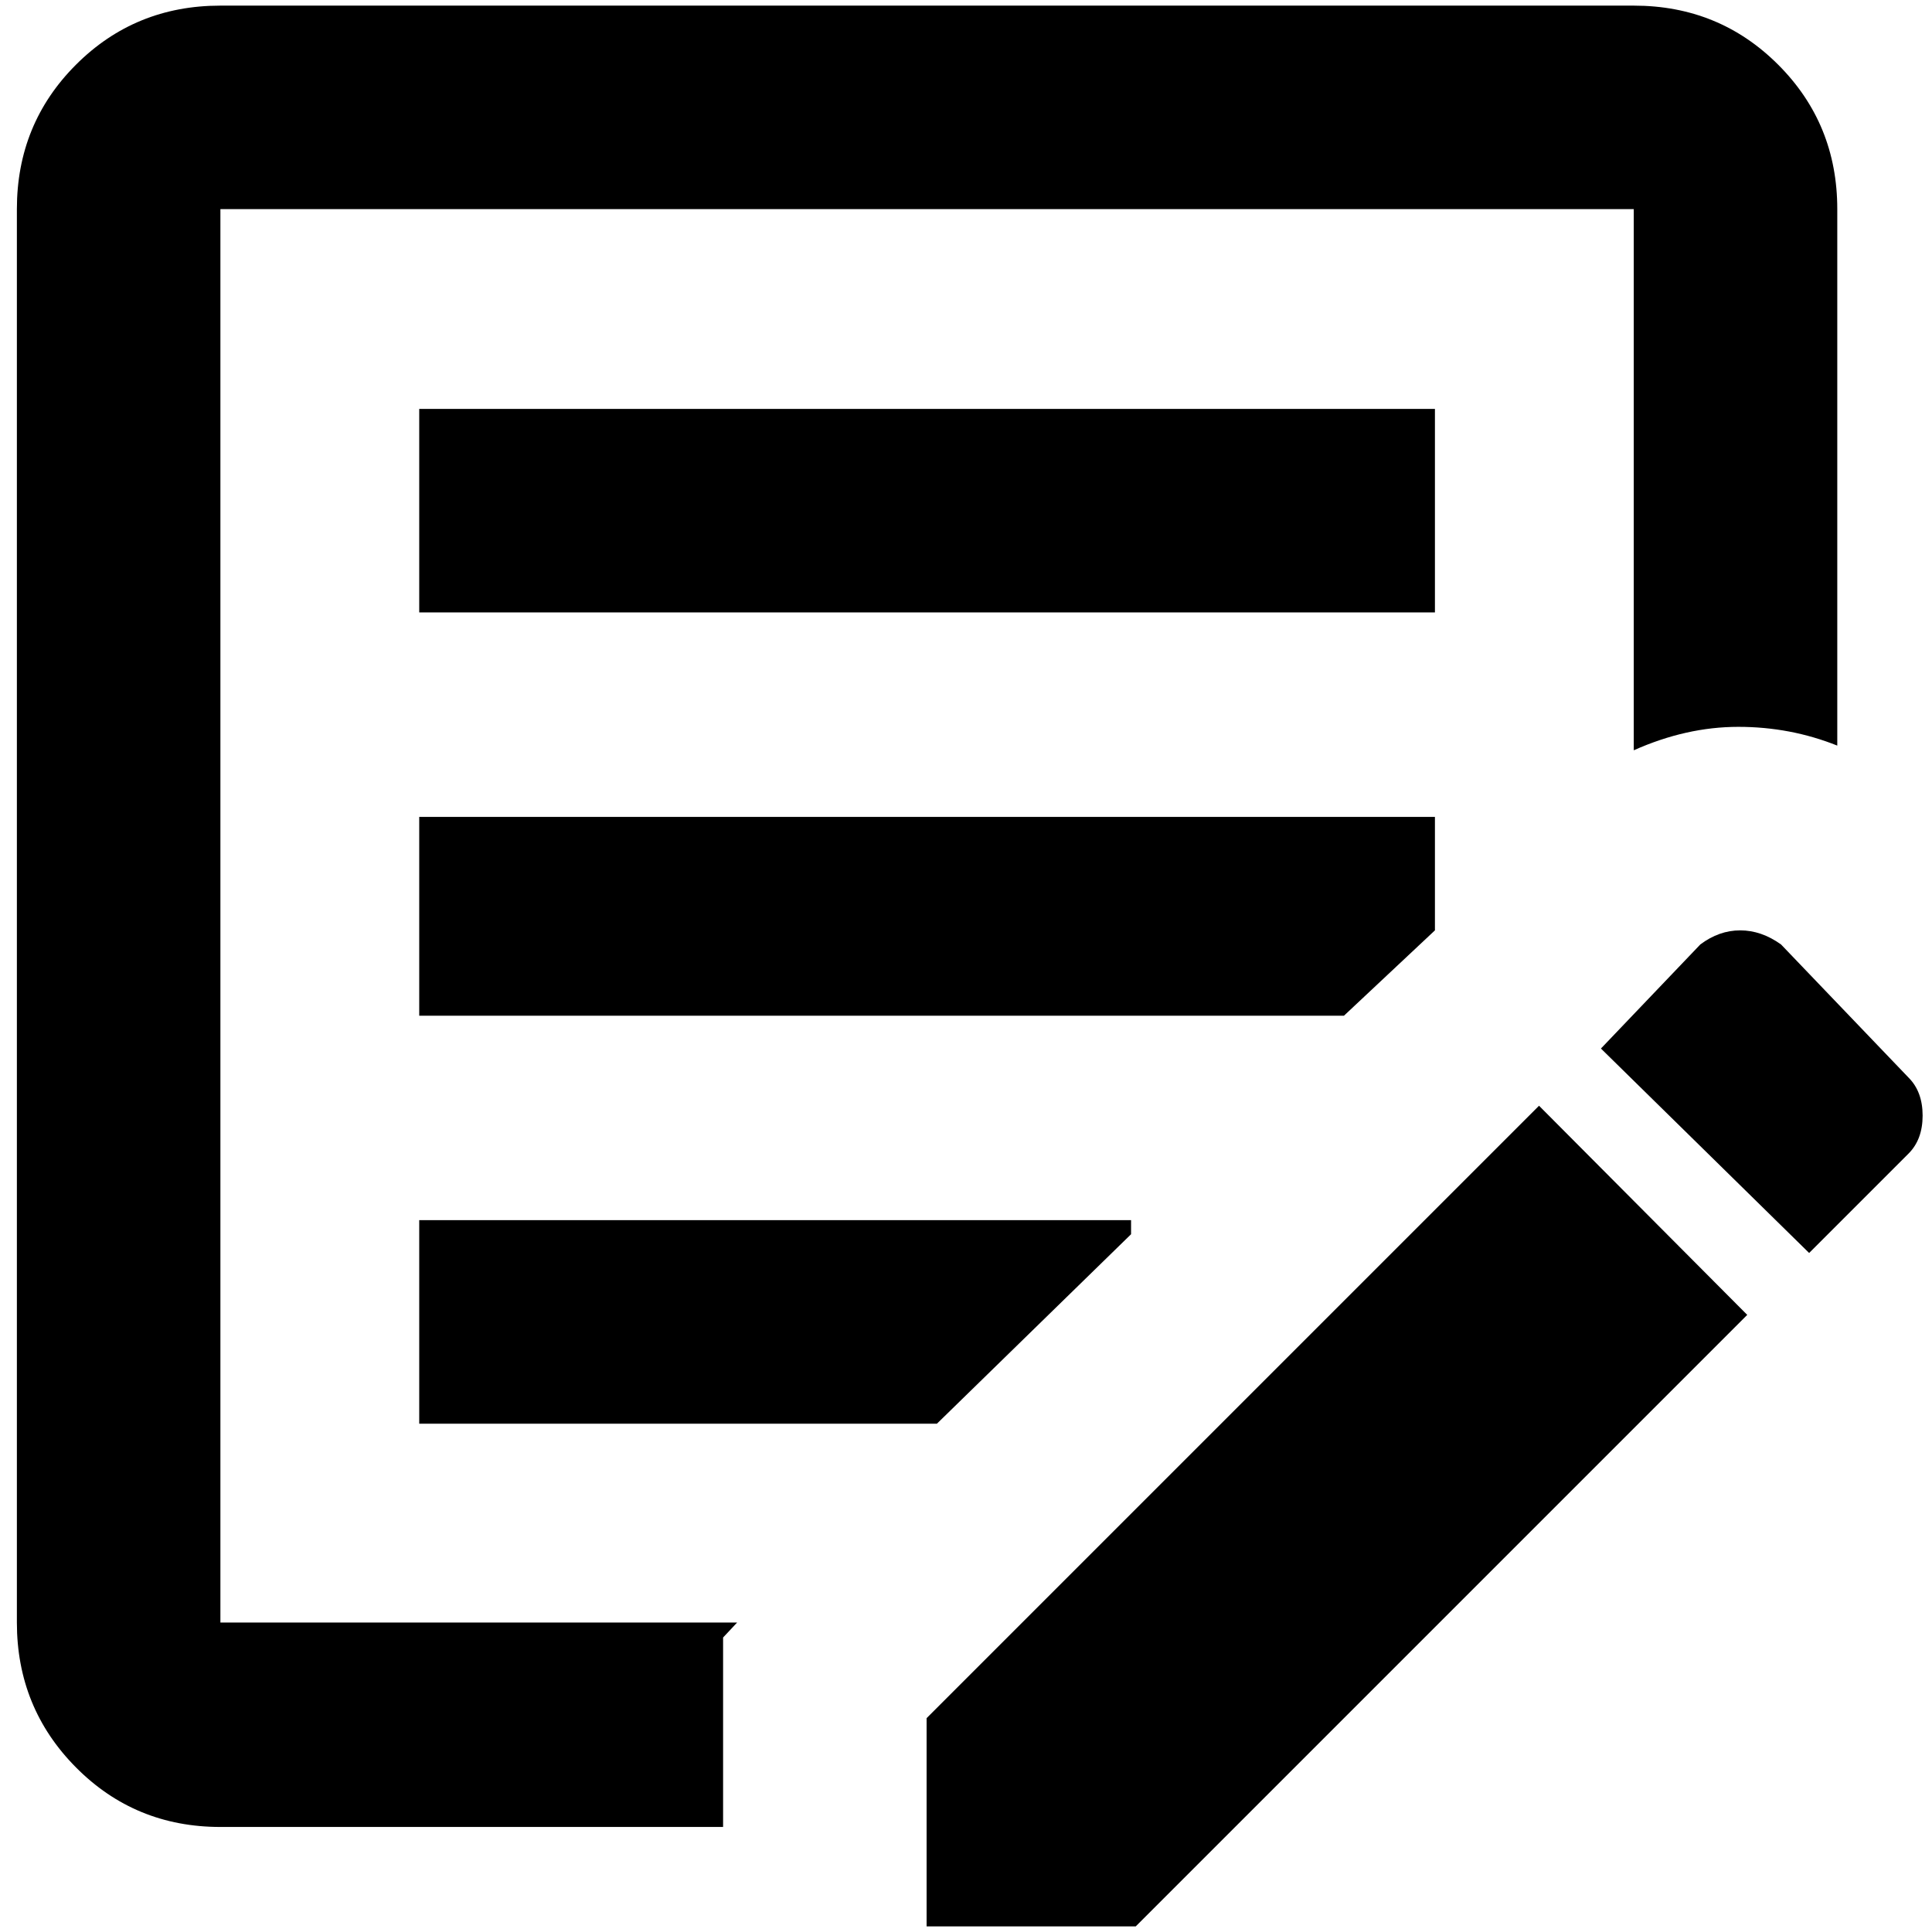 <?xml version="1.0" standalone="no"?>
<!DOCTYPE svg PUBLIC "-//W3C//DTD SVG 1.1//EN" "http://www.w3.org/Graphics/SVG/1.1/DTD/svg11.dtd" >
<svg xmlns="http://www.w3.org/2000/svg" xmlns:xlink="http://www.w3.org/1999/xlink" version="1.1" width="2048" height="2048" viewBox="-10 0 2060 2048">
   <path fill="currentColor"
d="M761 1942h-536q-91 0 -154 -63.5t-63 -154.5v-1507q0 -91 63 -154t154 -63h1507q91 0 154 63t63 154v572q-50 -20 -105.5 -20t-111.5 25v-577h-1507v1507h551l-15 16v202zM437 647h1083v-217h-1083v217zM437 1512h552l207 -202v-15h-759v217zM437 1077h986l97 -91v-121
h-1083v212zM2025 1143l-136 -142q-21 -15 -43.5 -15t-42.5 15l-106 111l222 218l106 -106q15 -15 15 -40.5t-15 -40.5zM978 2048h223l652 -652l-222 -223l-653 653v222z" />
</svg>
